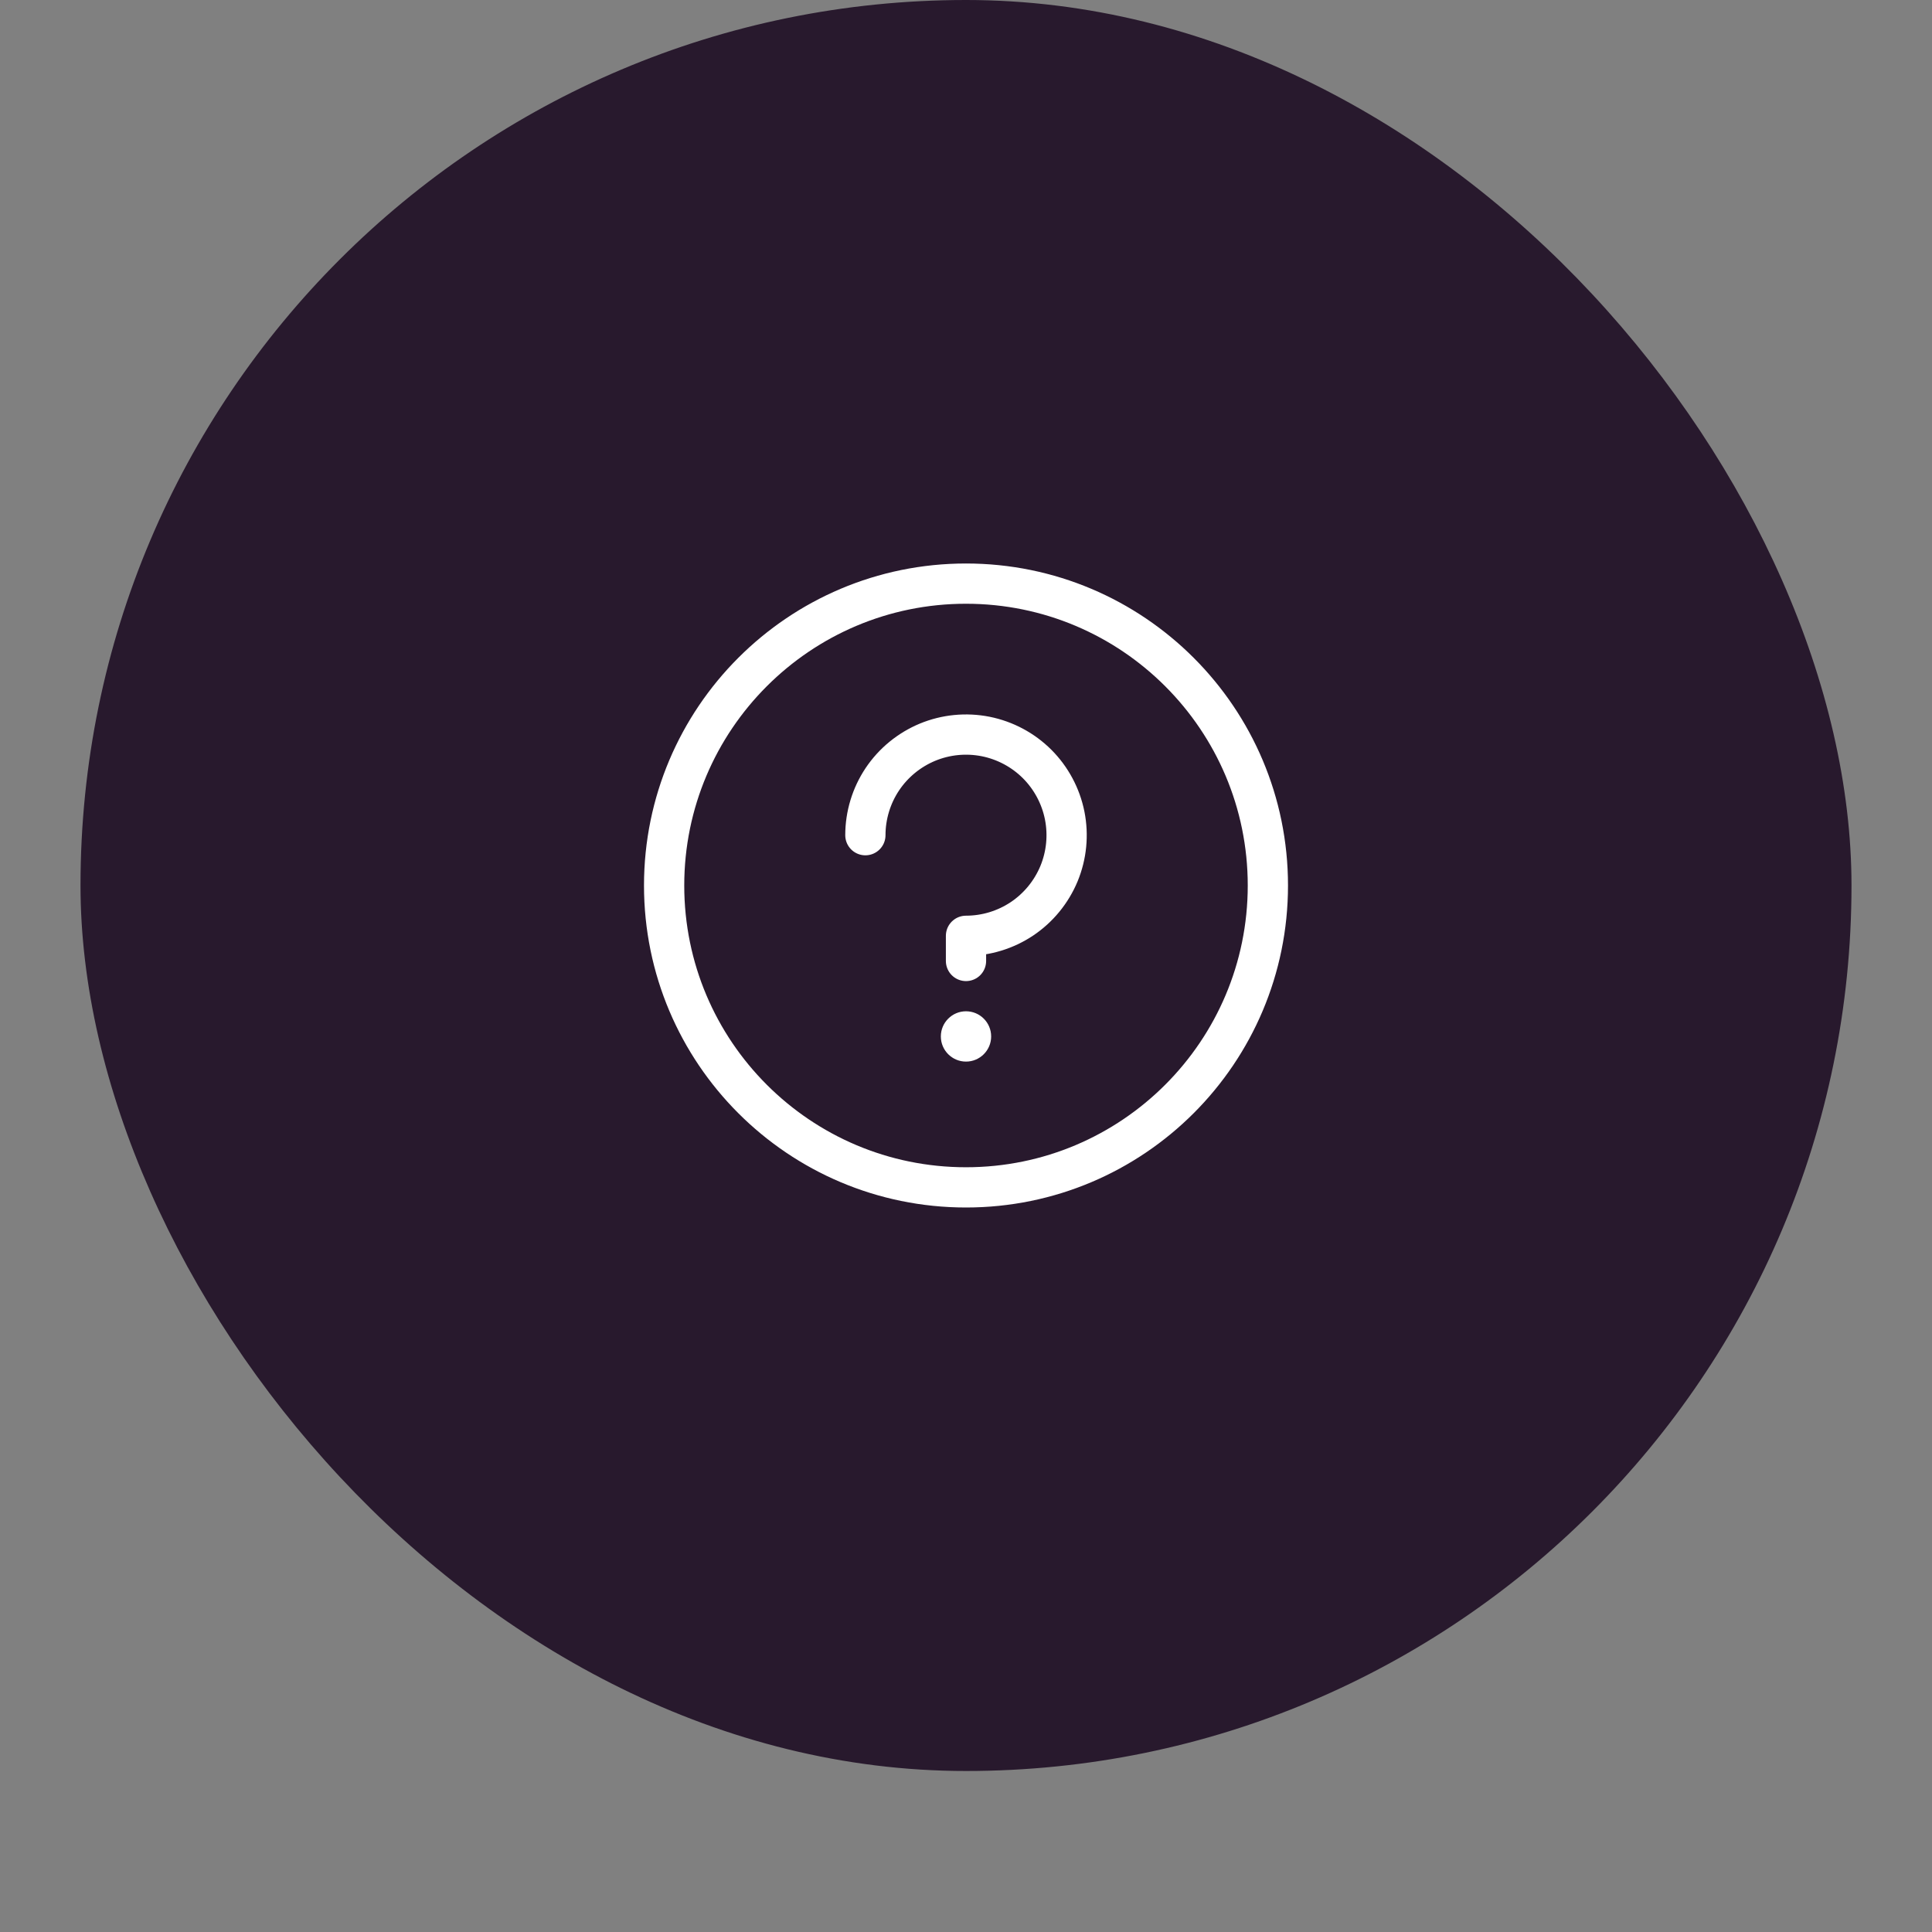<svg width="48" height="48" viewBox="0 0 48 48" fill="none" xmlns="http://www.w3.org/2000/svg">
        <rect x="0" y="0" width="48" height="48" fill="#808080" stroke="none"/>
        <rect x="2" width="44" height="44" rx="22" fill="#28192D"/>
        <path d="M24 29.5C28.142 29.5 31.5 26.142 31.5 22C31.5 17.858 28.142 14.5 24 14.5C19.858 14.5 16.5 17.858 16.5 22C16.5 26.142 19.858 29.5 24 29.5Z" stroke="white" stroke-linecap="round" stroke-linejoin="round"/>
        <path d="M24 23.875V23.25C24.494 23.25 24.978 23.103 25.389 22.829C25.8 22.554 26.12 22.163 26.31 21.707C26.499 21.25 26.548 20.747 26.452 20.262C26.355 19.777 26.117 19.332 25.768 18.982C25.418 18.633 24.973 18.395 24.488 18.298C24.003 18.202 23.5 18.251 23.043 18.44C22.587 18.63 22.196 18.95 21.921 19.361C21.647 19.772 21.5 20.256 21.5 20.75" stroke="white" stroke-linecap="round" stroke-linejoin="round"/>
        <path d="M24 26.375C24.345 26.375 24.625 26.095 24.625 25.75C24.625 25.405 24.345 25.125 24 25.125C23.655 25.125 23.375 25.405 23.375 25.75C23.375 26.095 23.655 26.375 24 26.375Z" fill="white"/>
</svg>
